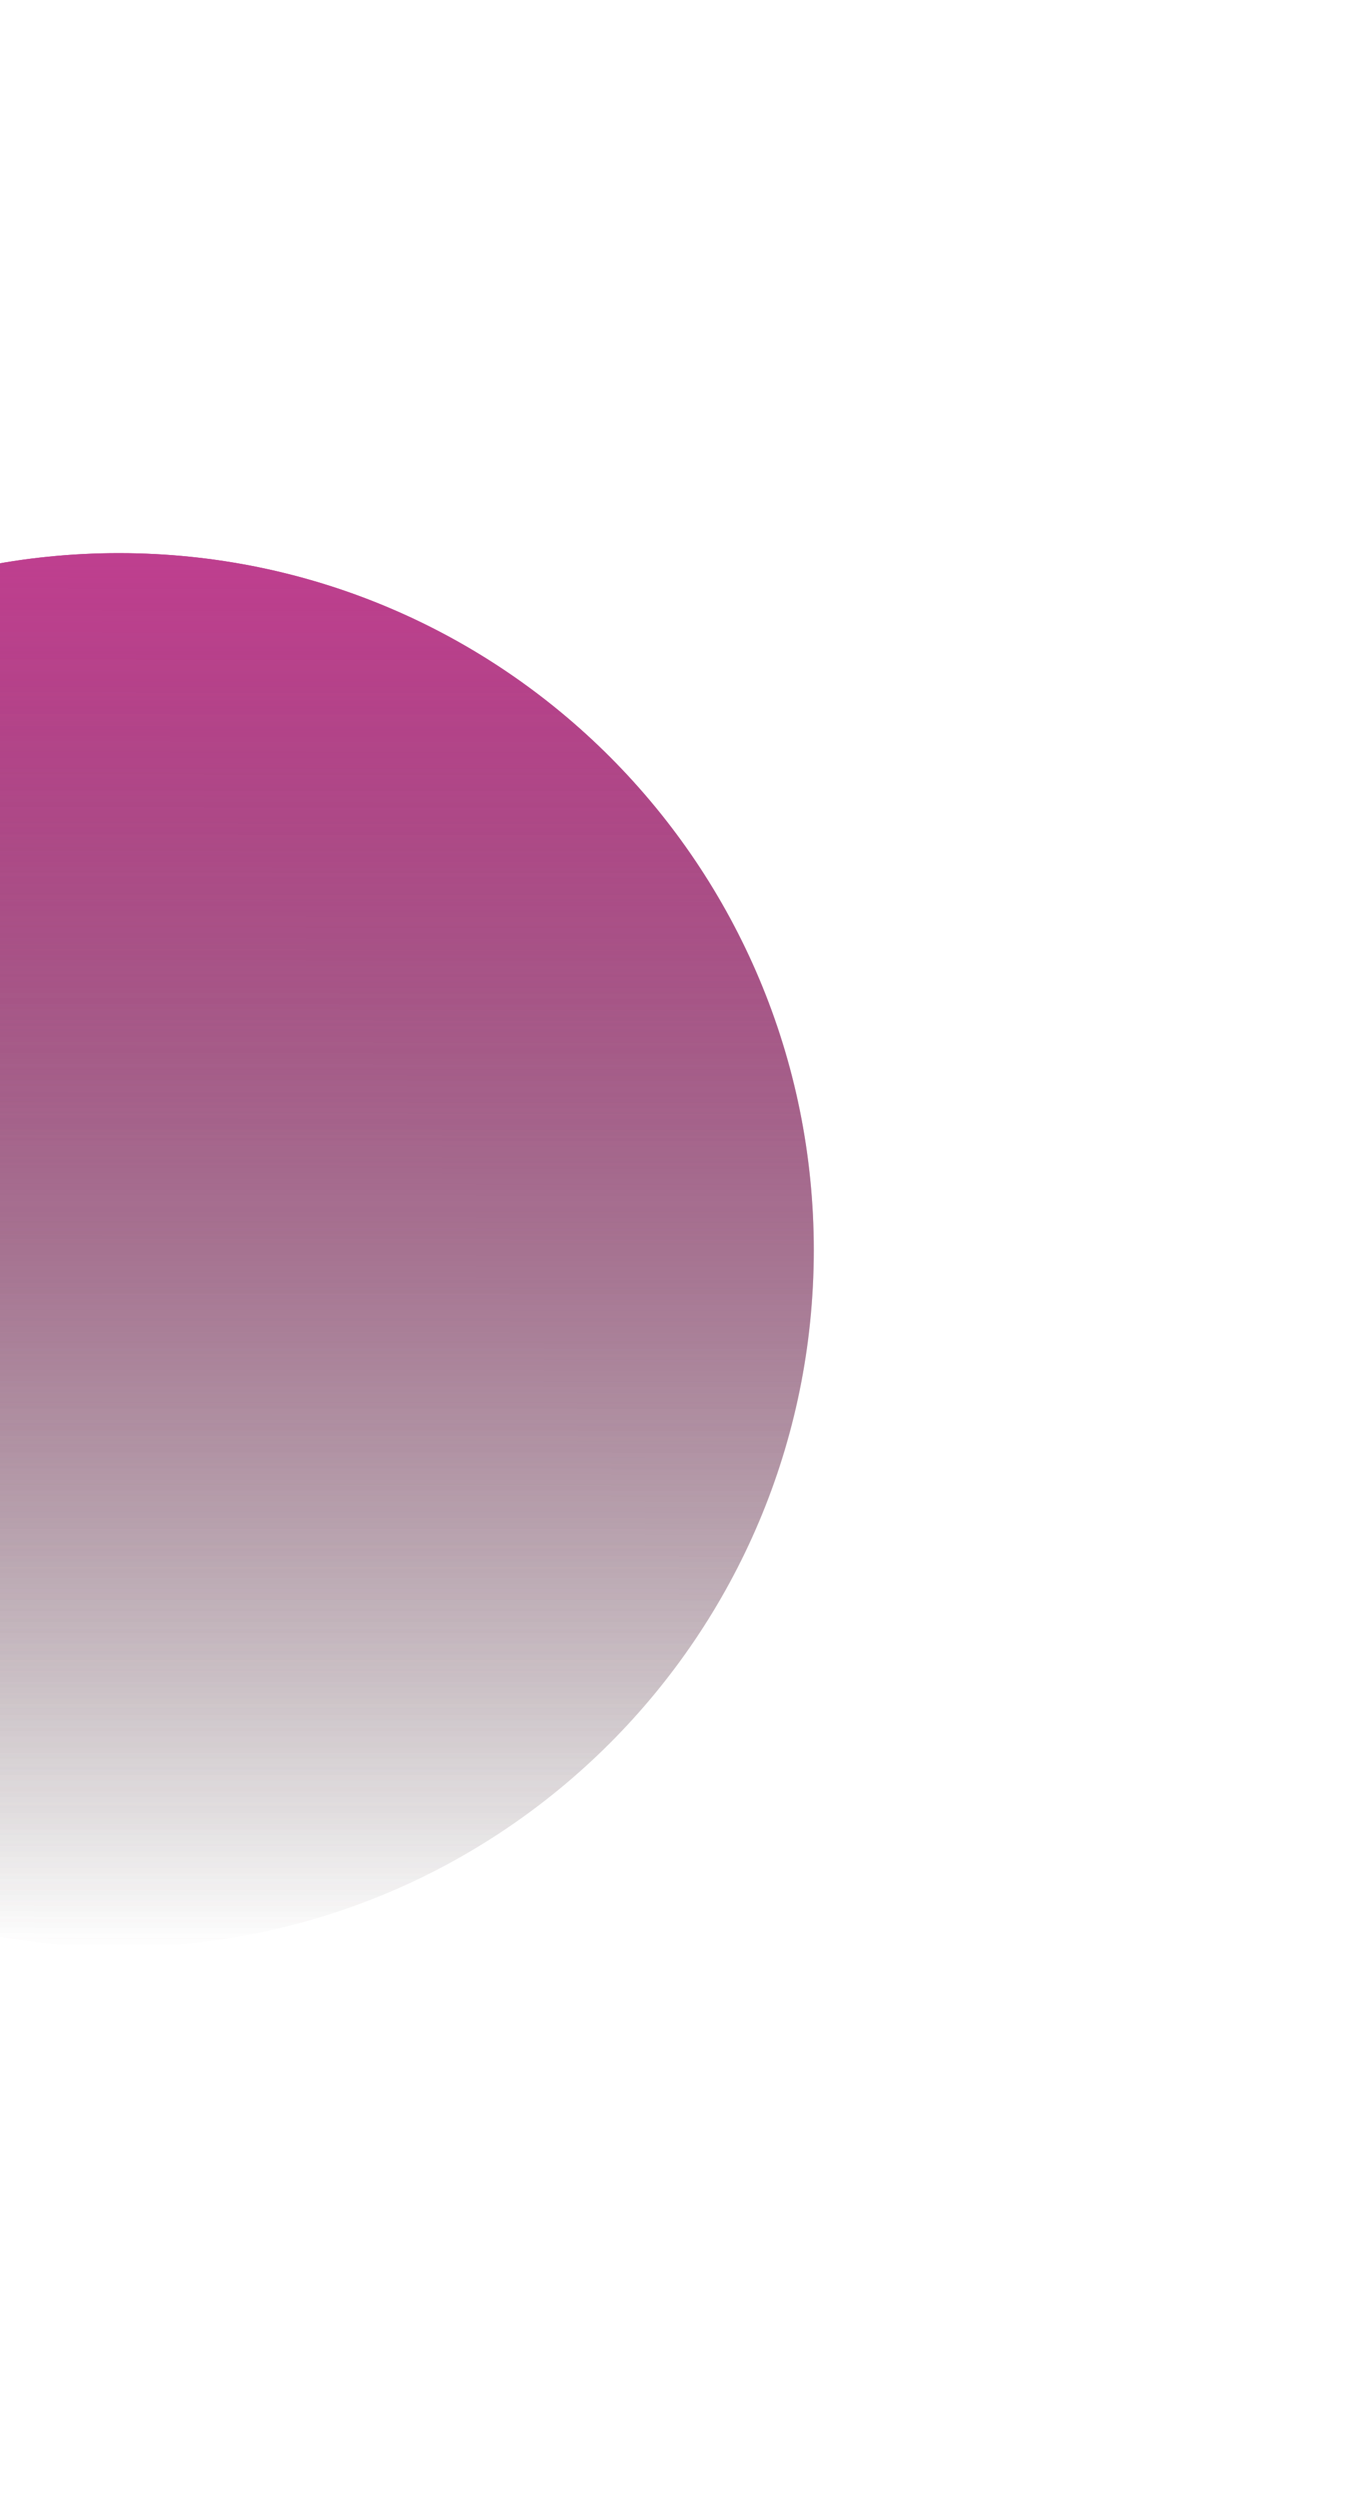 <svg width="742" height="1357" viewBox="0 0 742 1357" fill="none" xmlns="http://www.w3.org/2000/svg">
<g filter="url(#filter0_f_111_306)">
<path d="M441.722 678.745C441.591 887.658 272.592 1056.91 64.253 1056.78C-144.086 1056.65 -312.872 887.186 -312.741 678.272C-312.61 469.358 -143.612 300.106 64.727 300.236C273.067 300.367 441.853 469.831 441.722 678.745Z" fill="url(#paint0_linear_111_306)"/>
<path d="M441.722 678.745C441.591 887.658 272.592 1056.91 64.253 1056.78C-144.086 1056.65 -312.872 887.186 -312.741 678.272C-312.61 469.358 -143.612 300.106 64.727 300.236C273.067 300.367 441.853 469.831 441.722 678.745Z" fill="url(#paint1_linear_111_306)"/>
</g>
<defs>
<filter id="filter0_f_111_306" x="-612.741" y="0.236" width="1354.46" height="1356.54" filterUnits="userSpaceOnUse" color-interpolation-filters="sRGB">
<feFlood flood-opacity="0" result="BackgroundImageFix"/>
<feBlend mode="normal" in="SourceGraphic" in2="BackgroundImageFix" result="shape"/>
<feGaussianBlur stdDeviation="150" result="effect1_foregroundBlur_111_306"/>
</filter>
<linearGradient id="paint0_linear_111_306" x1="64.727" y1="300.236" x2="64.253" y2="1056.78" gradientUnits="userSpaceOnUse">
<stop stop-color="#BF3F8F"/>
<stop offset="1" stop-color="#534B4B" stop-opacity="0"/>
</linearGradient>
<linearGradient id="paint1_linear_111_306" x1="64.727" y1="300.236" x2="64.253" y2="1056.78" gradientUnits="userSpaceOnUse">
<stop stop-color="#BF3F8F"/>
<stop offset="1" stop-color="#534B4B" stop-opacity="0"/>
</linearGradient>
</defs>
</svg>
